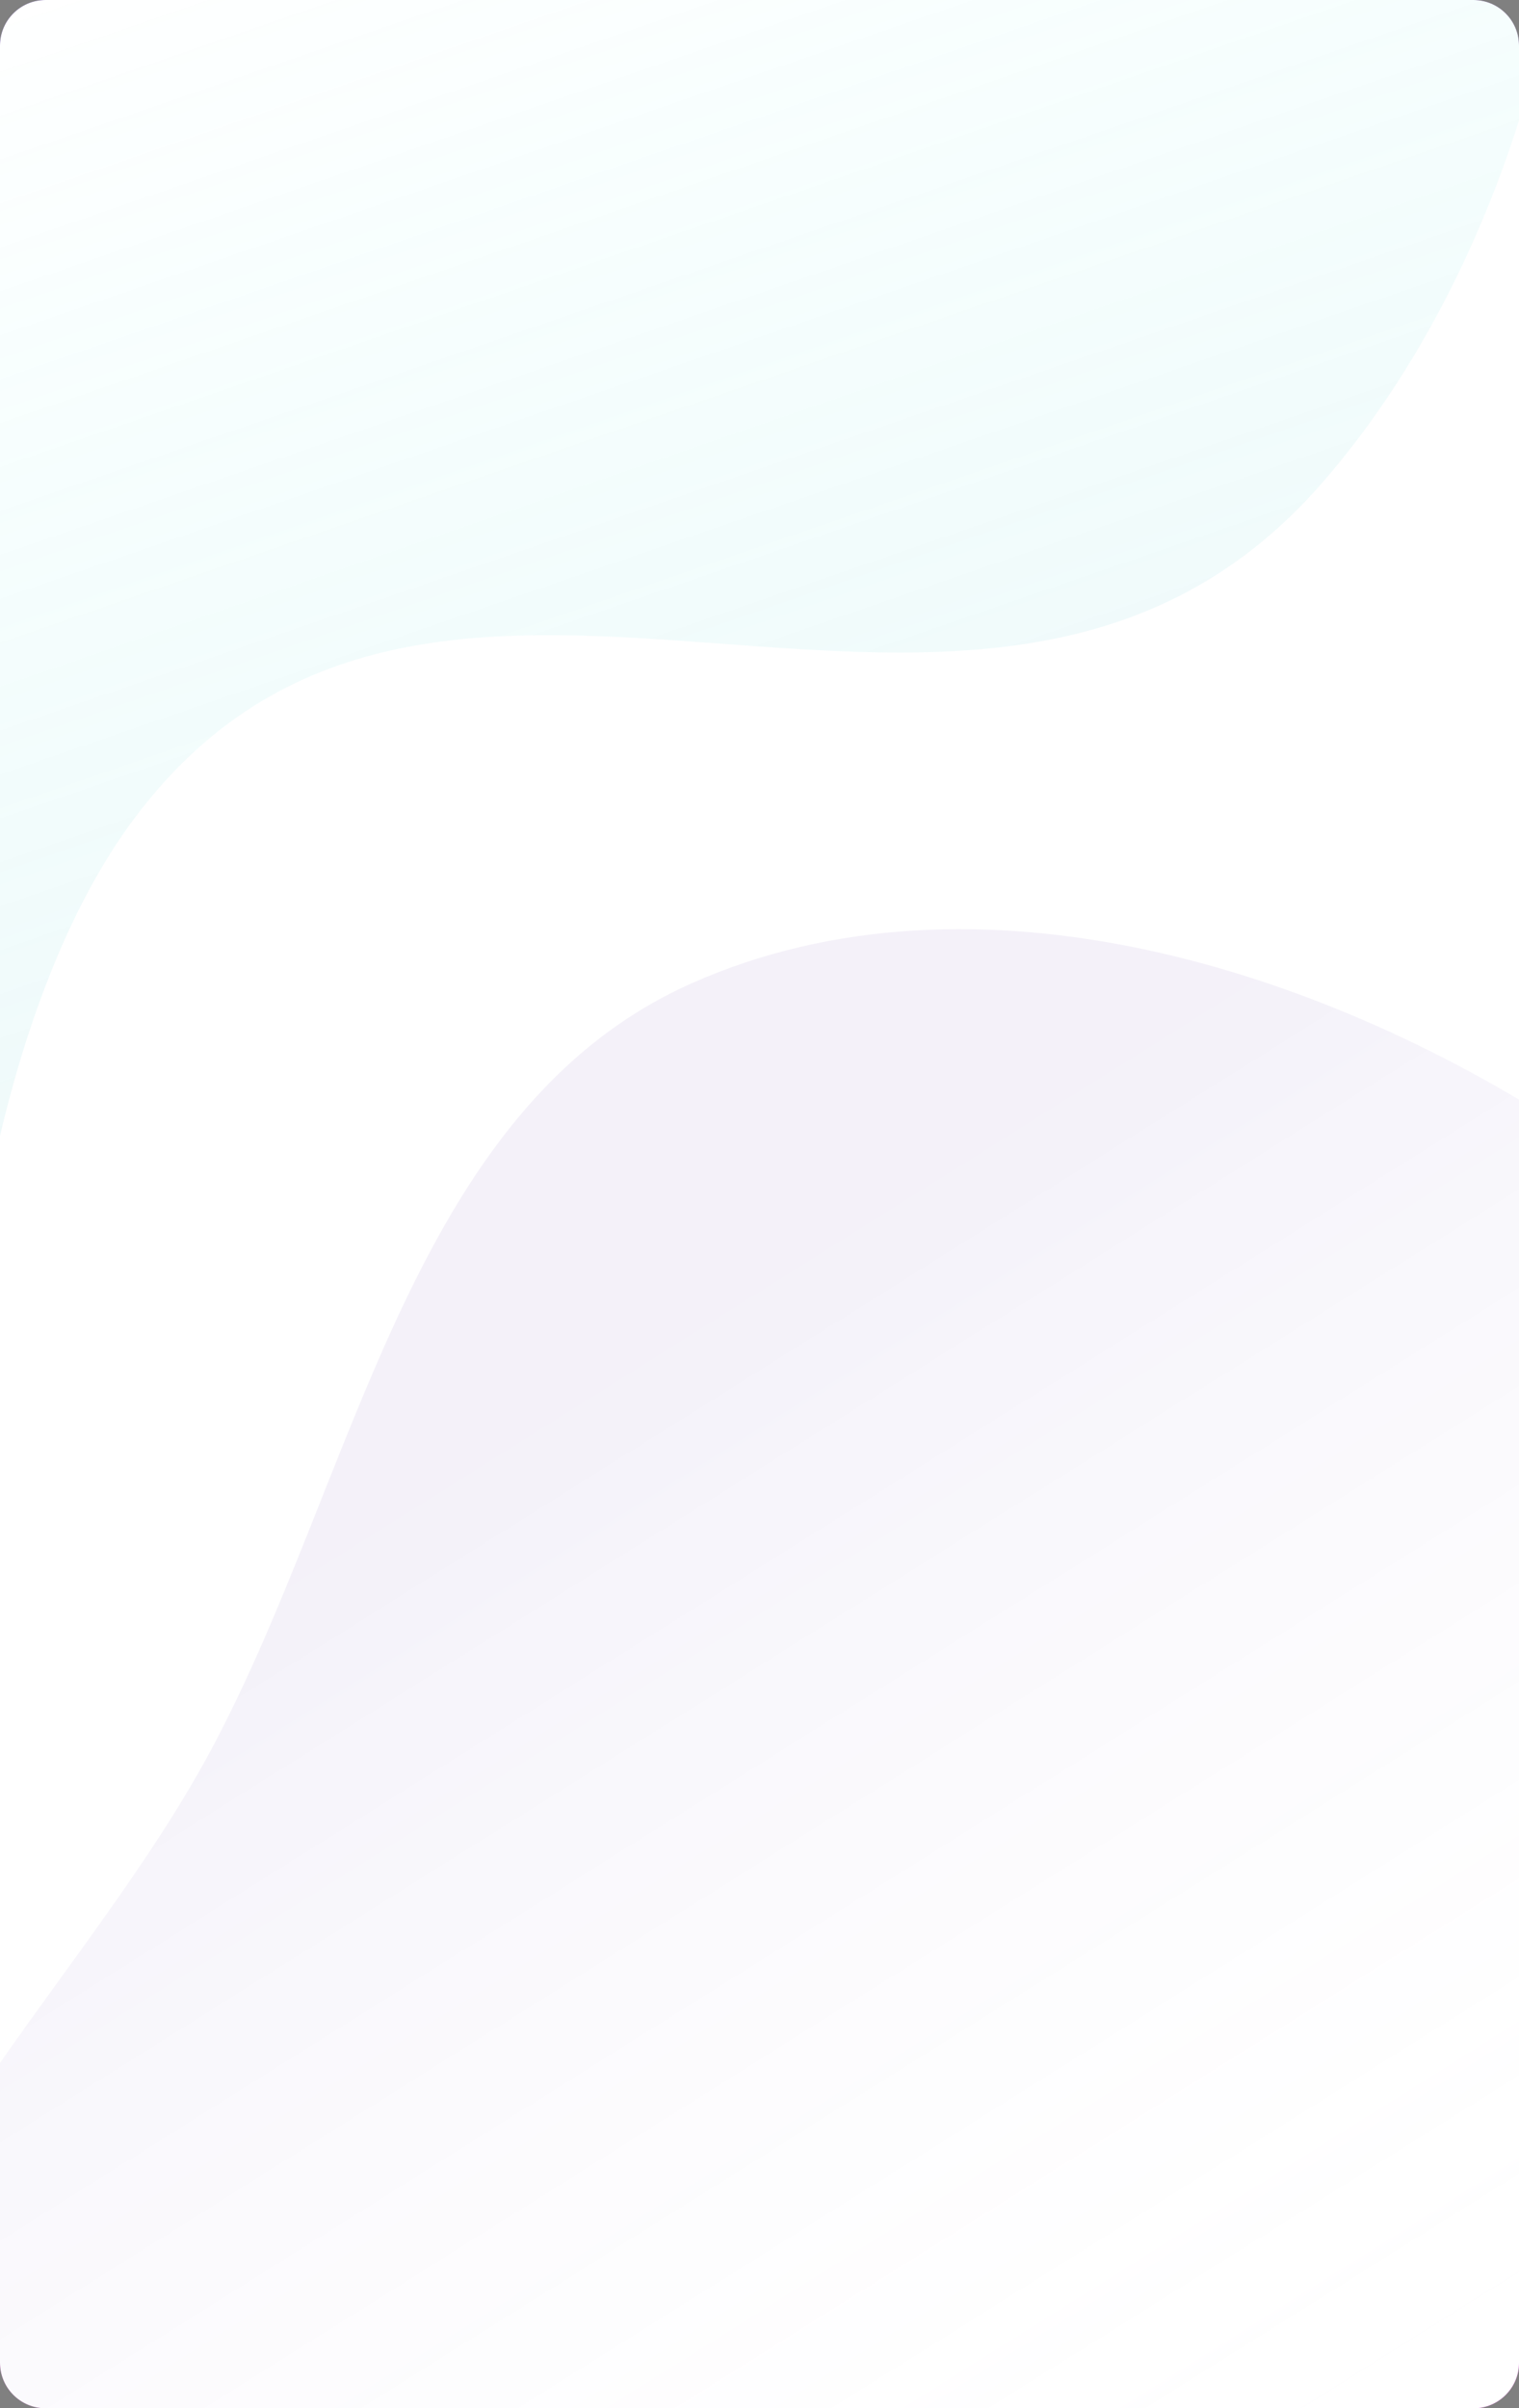 <svg width="400" height="634" viewBox="0 0 400 634" fill="none" xmlns="http://www.w3.org/2000/svg">
<rect x="0" y="0" width="400" height="634" fill="#808080" stroke="none"/>
<g clip-path="url(#clip0_15_51)">
<path d="M0 12C0 5.373 5.373 0 12 0H388C394.627 0 400 5.373 400 12V622C400 628.627 394.627 634 388 634H12C5.373 634 0 628.627 0 622V12Z" fill="url(#paint0_linear_15_51)"/>
<path d="M0 12C0 5.373 5.373 0 12 0H388C394.627 0 400 5.373 400 12V622C400 628.627 394.627 634 388 634H12C5.373 634 0 628.627 0 622V12Z" fill="white"/>
<path opacity="0.2" fill-rule="evenodd" clip-rule="evenodd" d="M55.397 461.01C93.98 389.177 107.669 291.963 182.18 258.843C256.648 225.743 349.384 254.848 417.054 300.256C474.747 338.97 460.506 433.372 511.918 480.106C573.322 535.924 698.296 509.044 730.752 585.416C761.152 656.948 697.478 738.052 646.457 796.686C601.428 848.432 527.453 854.338 467.594 887.836C399.504 925.941 348.055 1024.59 272.252 1006.1C195.706 987.424 204.035 868.012 150.268 810.416C95.454 751.697 -18.648 749.449 -39.696 671.929C-60.412 595.635 17.989 530.655 55.397 461.01Z" fill="url(#paint1_linear_15_51)"/>
<path opacity="0.2" d="M348.284 126.985C393.381 75.107 405.795 9.979 405.795 9.979L201.135 -242.428L-215.539 95.425L-8.572 350.677C-8.572 350.677 -2.124 265.011 35.819 214.866C116.562 108.153 259.091 229.59 348.284 126.985Z" fill="url(#paint2_linear_15_51)"/>
</g>
<defs>
<linearGradient id="paint0_linear_15_51" x1="-14.5" y1="-3.28952e-06" x2="411.05" y2="626.494" gradientUnits="userSpaceOnUse">
<stop offset="0.081" stop-color="#41199E"/>
<stop offset="0.5" stop-color="#400045"/>
<stop offset="1" stop-color="#FF1DF6"/>
</linearGradient>
<linearGradient id="paint1_linear_15_51" x1="159.5" y1="365.5" x2="338" y2="650" gradientUnits="userSpaceOnUse">
<stop stop-color="#41199E" stop-opacity="0.3"/>
<stop offset="1" stop-color="white" stop-opacity="0"/>
</linearGradient>
<linearGradient id="paint2_linear_15_51" x1="3" y1="0.5" x2="93.816" y2="264.109" gradientUnits="userSpaceOnUse">
<stop stop-color="#0DFFEB" stop-opacity="0"/>
<stop offset="1" stop-color="#66C9CF" stop-opacity="0.5"/>
</linearGradient>
<clipPath id="clip0_15_51">
<path d="M0 12C0 5.373 5.373 0 12 0H388C394.627 0 400 5.373 400 12V622C400 628.627 394.627 634 388 634H12C5.373 634 0 628.627 0 622V12Z" fill="white"/>
</clipPath>
</defs>
</svg>

